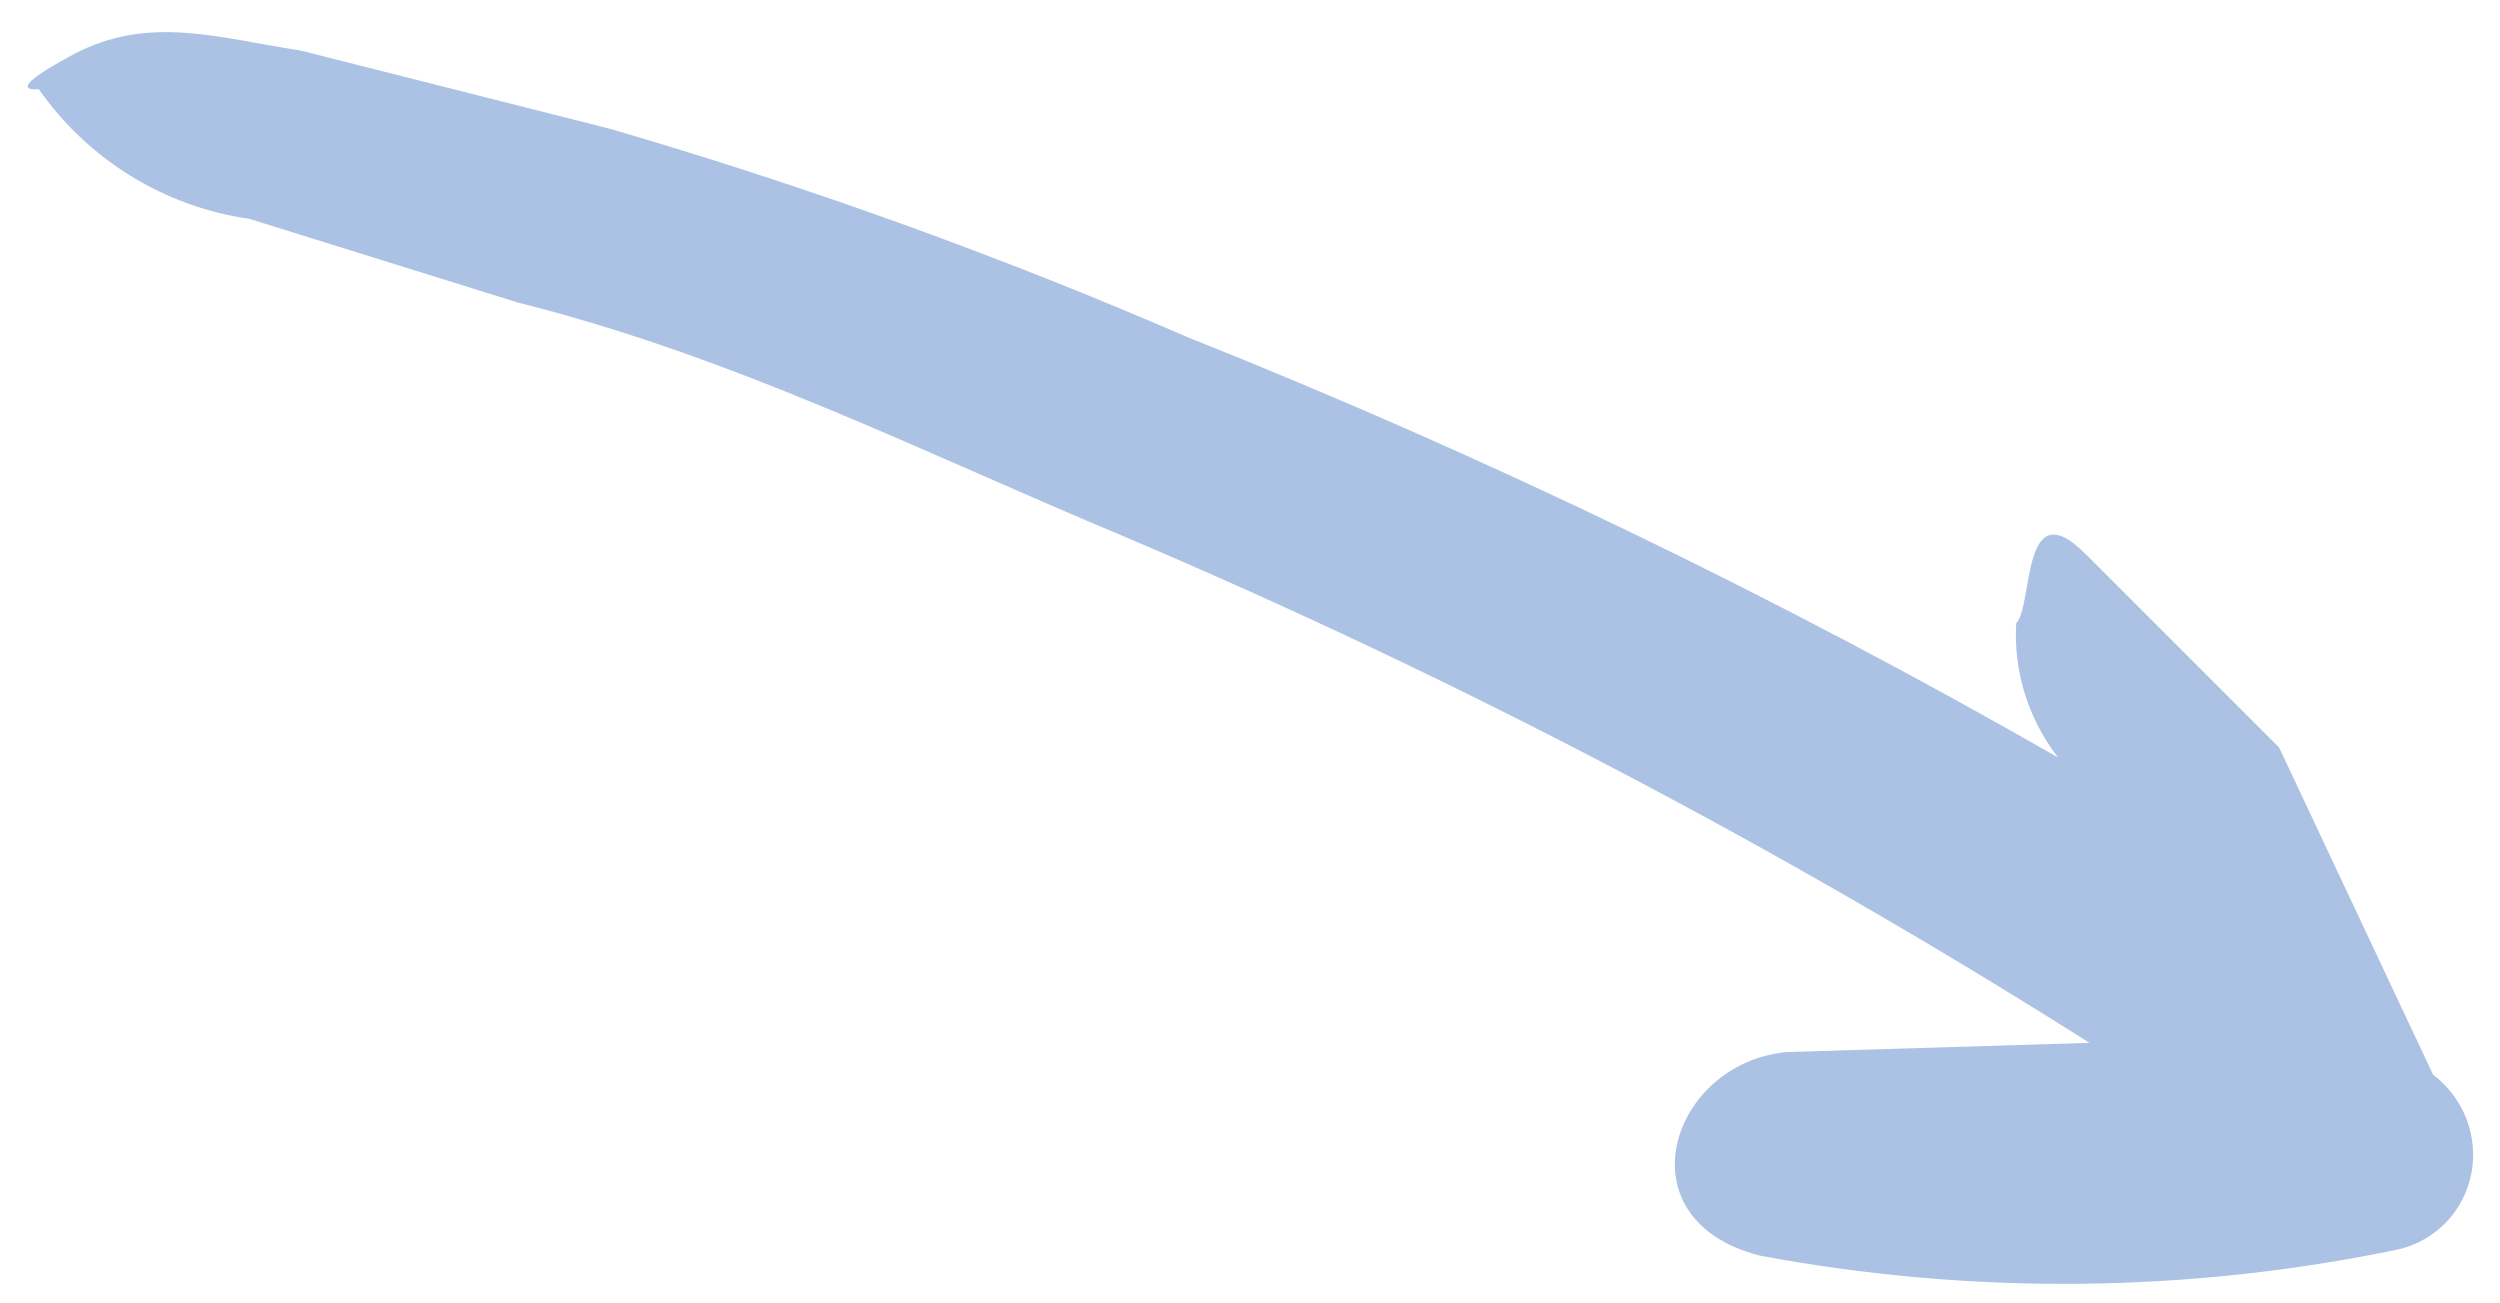 <svg xmlns="http://www.w3.org/2000/svg" width="71" height="37" viewBox="0 0 71 37" fill="none">
  <path d="M7.08 6.215L14.704 8.591C20.832 10.129 26.144 12.817 31.783 15.177C41.34 19.229 50.557 24.058 59.341 29.617L50.747 29.878C47.444 30.182 45.992 34.633 49.968 35.657C56.001 36.788 62.179 36.725 68.15 35.475C68.661 35.348 69.123 35.079 69.484 34.698C69.844 34.318 70.088 33.841 70.188 33.324C70.287 32.806 70.238 32.269 70.046 31.773C69.853 31.278 69.526 30.845 69.101 30.523L64.728 21.231C62.728 19.231 61.061 17.564 59.228 15.731C57.395 13.898 57.752 17.207 57.26 17.699C57.18 19.064 57.603 20.42 58.448 21.511C50.49 16.955 42.227 12.966 33.721 9.573C28.375 7.257 22.893 5.28 17.308 3.654L8.529 1.433C6.212 1.084 4.223 0.406 2.083 1.546C-0.056 2.686 1.1 2.53 1.1 2.53C1.793 3.522 2.683 4.361 3.712 4.996C4.742 5.63 5.889 6.046 7.08 6.215Z" fill="#ACC2E4"/>
</svg>